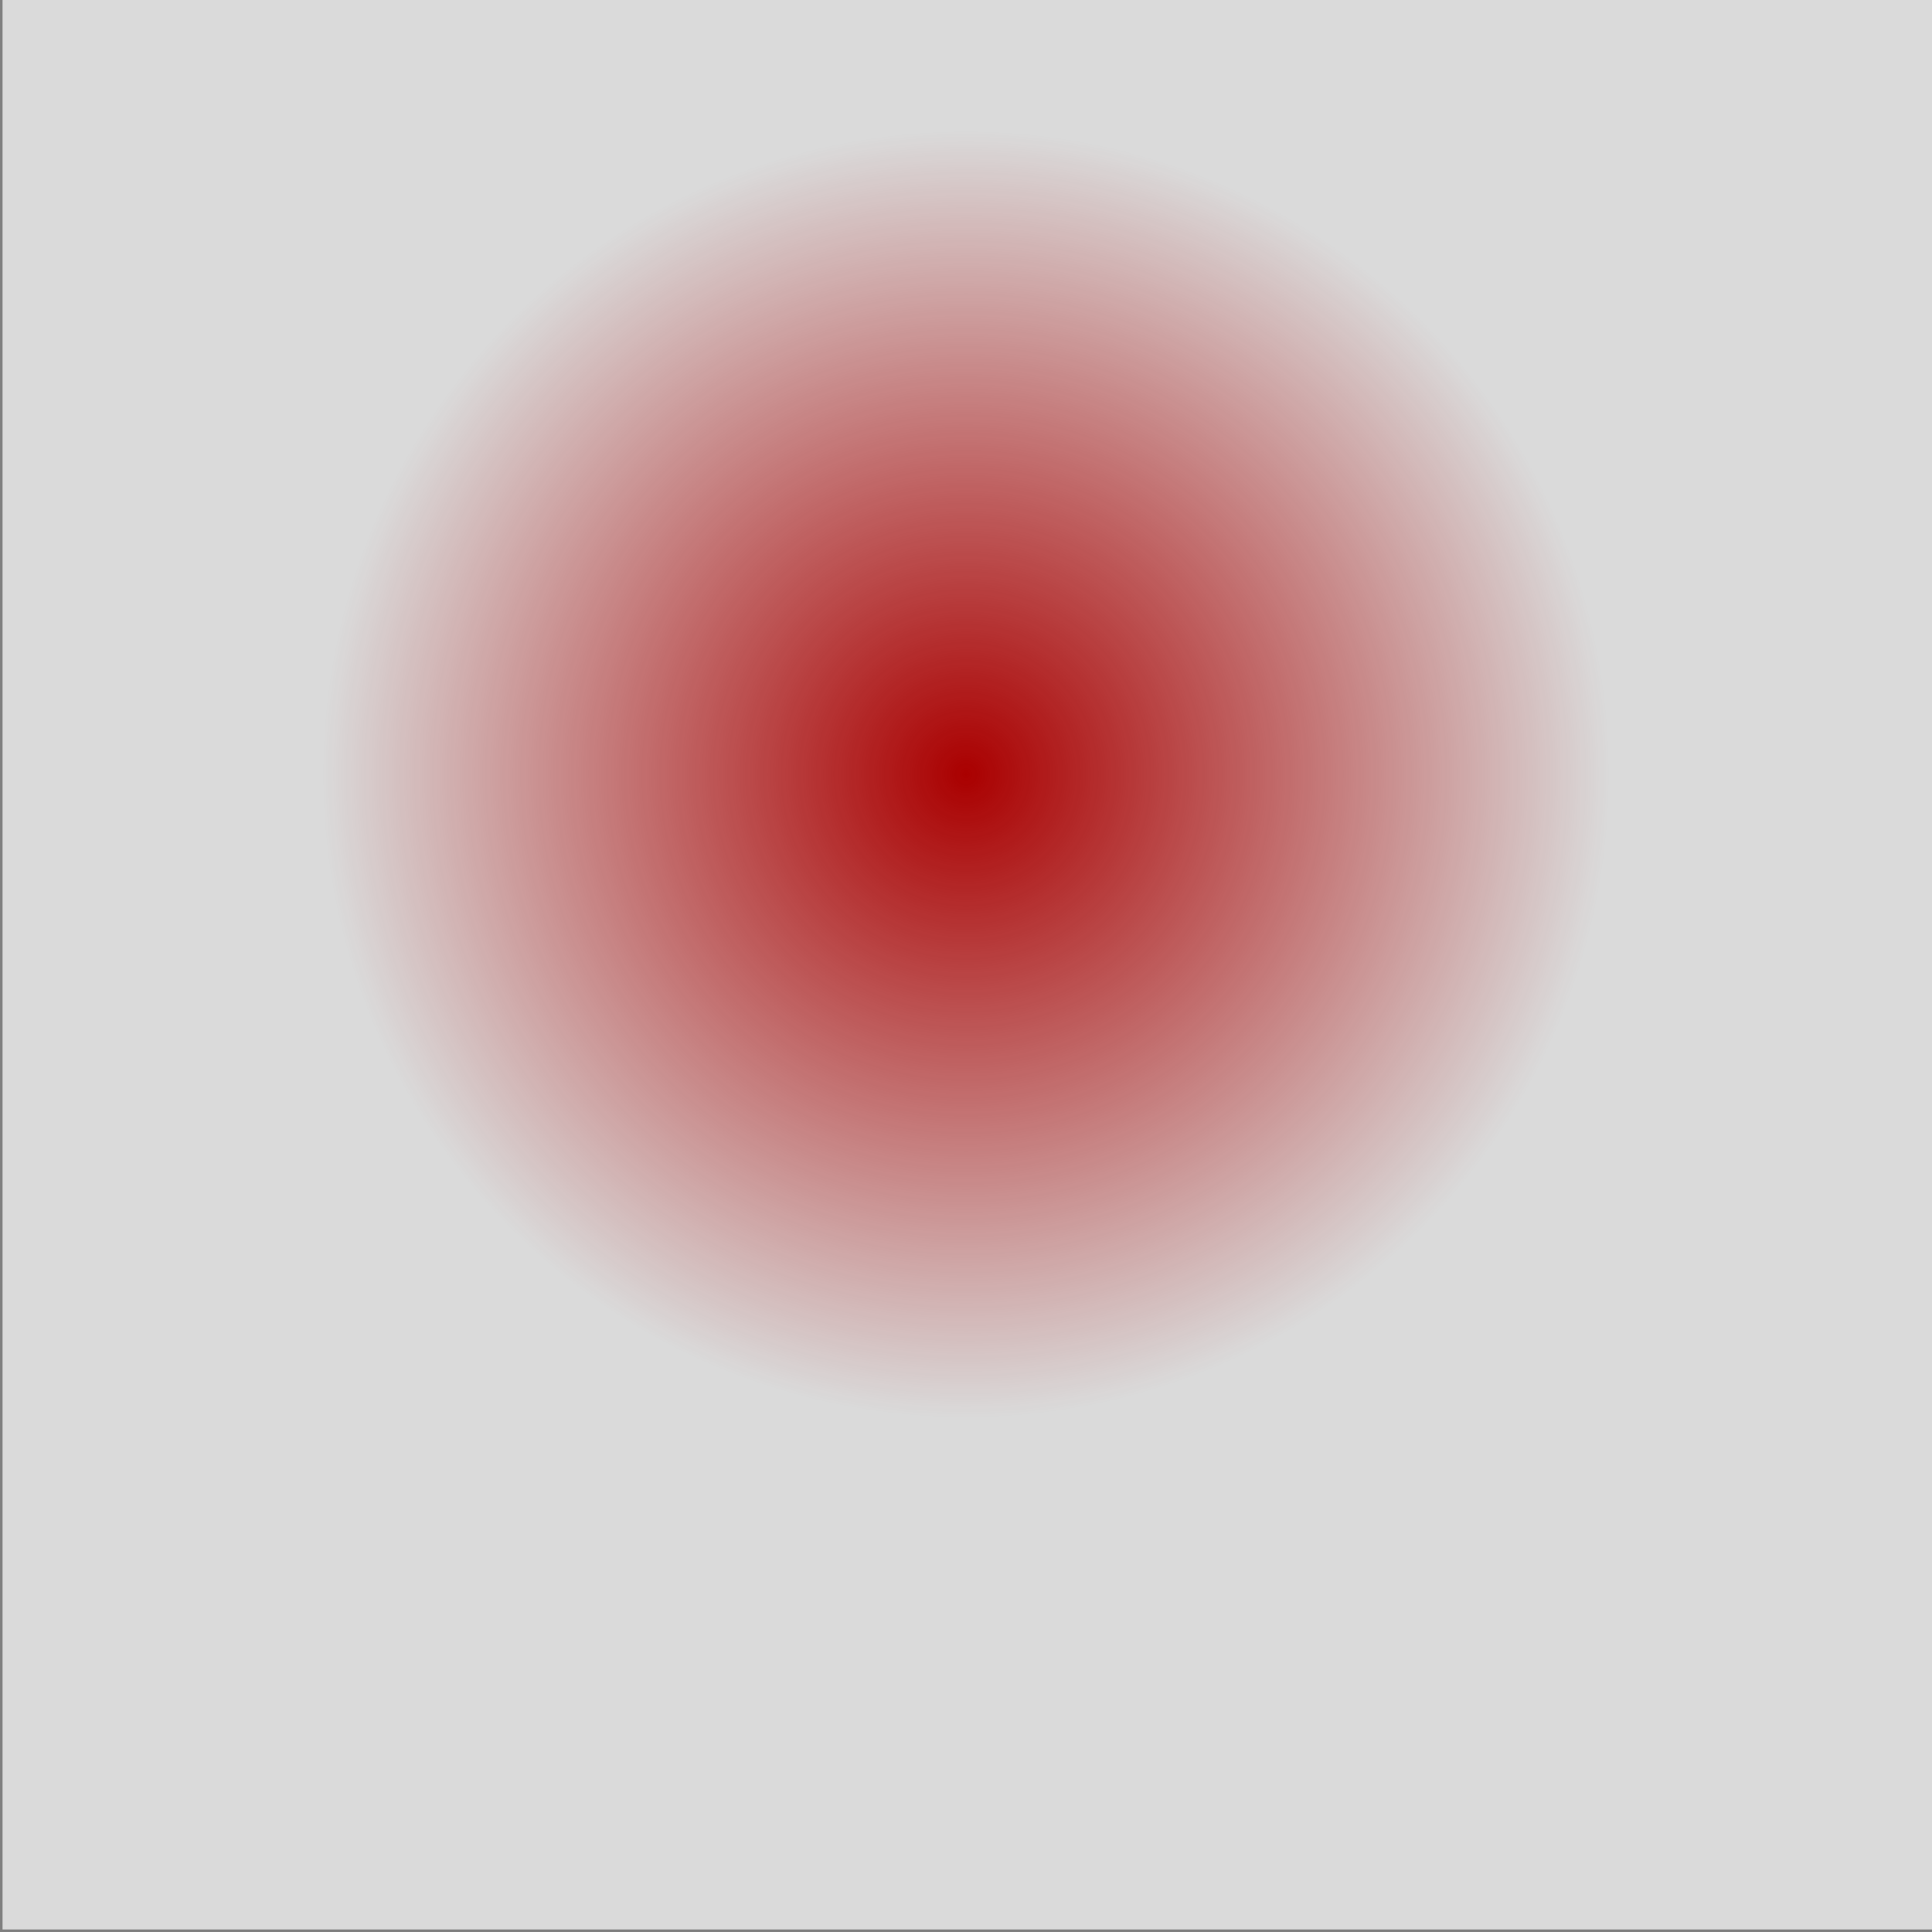 <?xml version="1.0" encoding="UTF-8" standalone="no"?>
<!-- Created with Inkscape (http://www.inkscape.org/) -->

<svg
   width="600"
   height="600"
   viewBox="0 0 158.75 158.75"
   version="1.1"
   id="svg5"
   sodipodi:docname="nfluent_card.svg"
   inkscape:version="1.1 (c68e22c387, 2021-05-23)"
   xmlns:inkscape="http://www.inkscape.org/namespaces/inkscape"
   xmlns:sodipodi="http://sodipodi.sourceforge.net/DTD/sodipodi-0.dtd"
   xmlns:xlink="http://www.w3.org/1999/xlink"
   xmlns="http://www.w3.org/2000/svg"
   xmlns:svg="http://www.w3.org/2000/svg">
  <rect x="0" y="0" width="158.75" height="158.75" fill="#808080" stroke="none"/>
  <sodipodi:namedview
     id="namedview34"
     pagecolor="#ffffff"
     bordercolor="#666666"
     borderopacity="1.0"
     inkscape:pageshadow="2"
     inkscape:pageopacity="0.0"
     inkscape:pagecheckerboard="0"
     showgrid="false"
     inkscape:zoom="1.255"
     inkscape:cx="300"
     inkscape:cy="300"
     inkscape:window-width="1920"
     inkscape:window-height="1017"
     inkscape:window-x="1912"
     inkscape:window-y="-8"
     inkscape:window-maximized="1"
     inkscape:current-layer="svg5" />
  <defs
     id="defs2">
    <linearGradient
       inkscape:collect="always"
       id="linearGradient1620">
      <stop
         style="stop-color:#aa0000;stop-opacity:1;"
         offset="0"
         id="stop1616" />
      <stop
         style="stop-color:#aa0000;stop-opacity:0;"
         offset="1"
         id="stop1618" />
    </linearGradient>
    <filter
       style="color-interpolation-filters:sRGB;"
       id="filter1722"
       x="-0.381"
       y="-0.392"
       width="1.828"
       height="1.886">
      <feFlood
         flood-opacity="0.945"
         flood-color="rgb(0,0,0)"
         result="flood"
         id="feFlood1712" />
      <feComposite
         in="flood"
         in2="SourceGraphic"
         operator="in"
         result="composite1"
         id="feComposite1714" />
      <feGaussianBlur
         in="composite1"
         stdDeviation="14.97"
         result="blur"
         id="feGaussianBlur1716" />
      <feOffset
         dx="6.287"
         dy="9.281"
         result="offset"
         id="feOffset1718" />
      <feComposite
         in="offset"
         in2="SourceGraphic"
         operator="out"
         result="composite2"
         id="feComposite1720" />
    </filter>
    <filter
       style="color-interpolation-filters:sRGB;"
       id="filter6933"
       x="-0.025"
       y="-0.154"
       width="1.064"
       height="1.309">
      <feFlood
         flood-opacity="1"
         flood-color="rgb(0,0,0)"
         result="flood"
         id="feFlood6923" />
      <feComposite
         in="flood"
         in2="SourceGraphic"
         operator="in"
         result="composite1"
         id="feComposite6925" />
      <feGaussianBlur
         in="composite1"
         stdDeviation="0.8"
         result="blur"
         id="feGaussianBlur6927" />
      <feOffset
         dx="1"
         dy="0"
         result="offset"
         id="feOffset6929" />
      <feComposite
         in="SourceGraphic"
         in2="offset"
         operator="over"
         result="composite2"
         id="feComposite6931" />
    </filter>
    <filter
       style="color-interpolation-filters:sRGB;"
       id="filter6963"
       x="-0.059"
       y="-0.366"
       width="1.148"
       height="1.733">
      <feFlood
         flood-opacity="1"
         flood-color="rgb(0,0,0)"
         result="flood"
         id="feFlood6953" />
      <feComposite
         in="flood"
         in2="SourceGraphic"
         operator="in"
         result="composite1"
         id="feComposite6955" />
      <feGaussianBlur
         in="composite1"
         stdDeviation="0.8"
         result="blur"
         id="feGaussianBlur6957" />
      <feOffset
         dx="1"
         dy="0"
         result="offset"
         id="feOffset6959" />
      <feComposite
         in="SourceGraphic"
         in2="offset"
         operator="over"
         result="composite2"
         id="feComposite6961" />
    </filter>
    <radialGradient
       inkscape:collect="always"
       xlink:href="#linearGradient1620"
       id="radialGradient1622"
       cx="79.375"
       cy="63.626"
       fx="79.375"
       fy="63.626"
       r="52.917"
       gradientTransform="translate(0)"
       gradientUnits="userSpaceOnUse" />
  </defs>
  <rect
     style="opacity:0.741;fill:#f9f9f9;stroke-width:0.556"
     id="rect1050"
     width="158.75"
     height="158.75"
     x="0.211"
     y="-0.211" />
  <ellipse
     style="opacity:1;fill:url(#radialGradient1622);stroke-width:0.556;fill-opacity:1"
     id="path1252"
     cx="79.375"
     cy="63.626"
     rx="52.917"
     ry="52.917" />
</svg>
